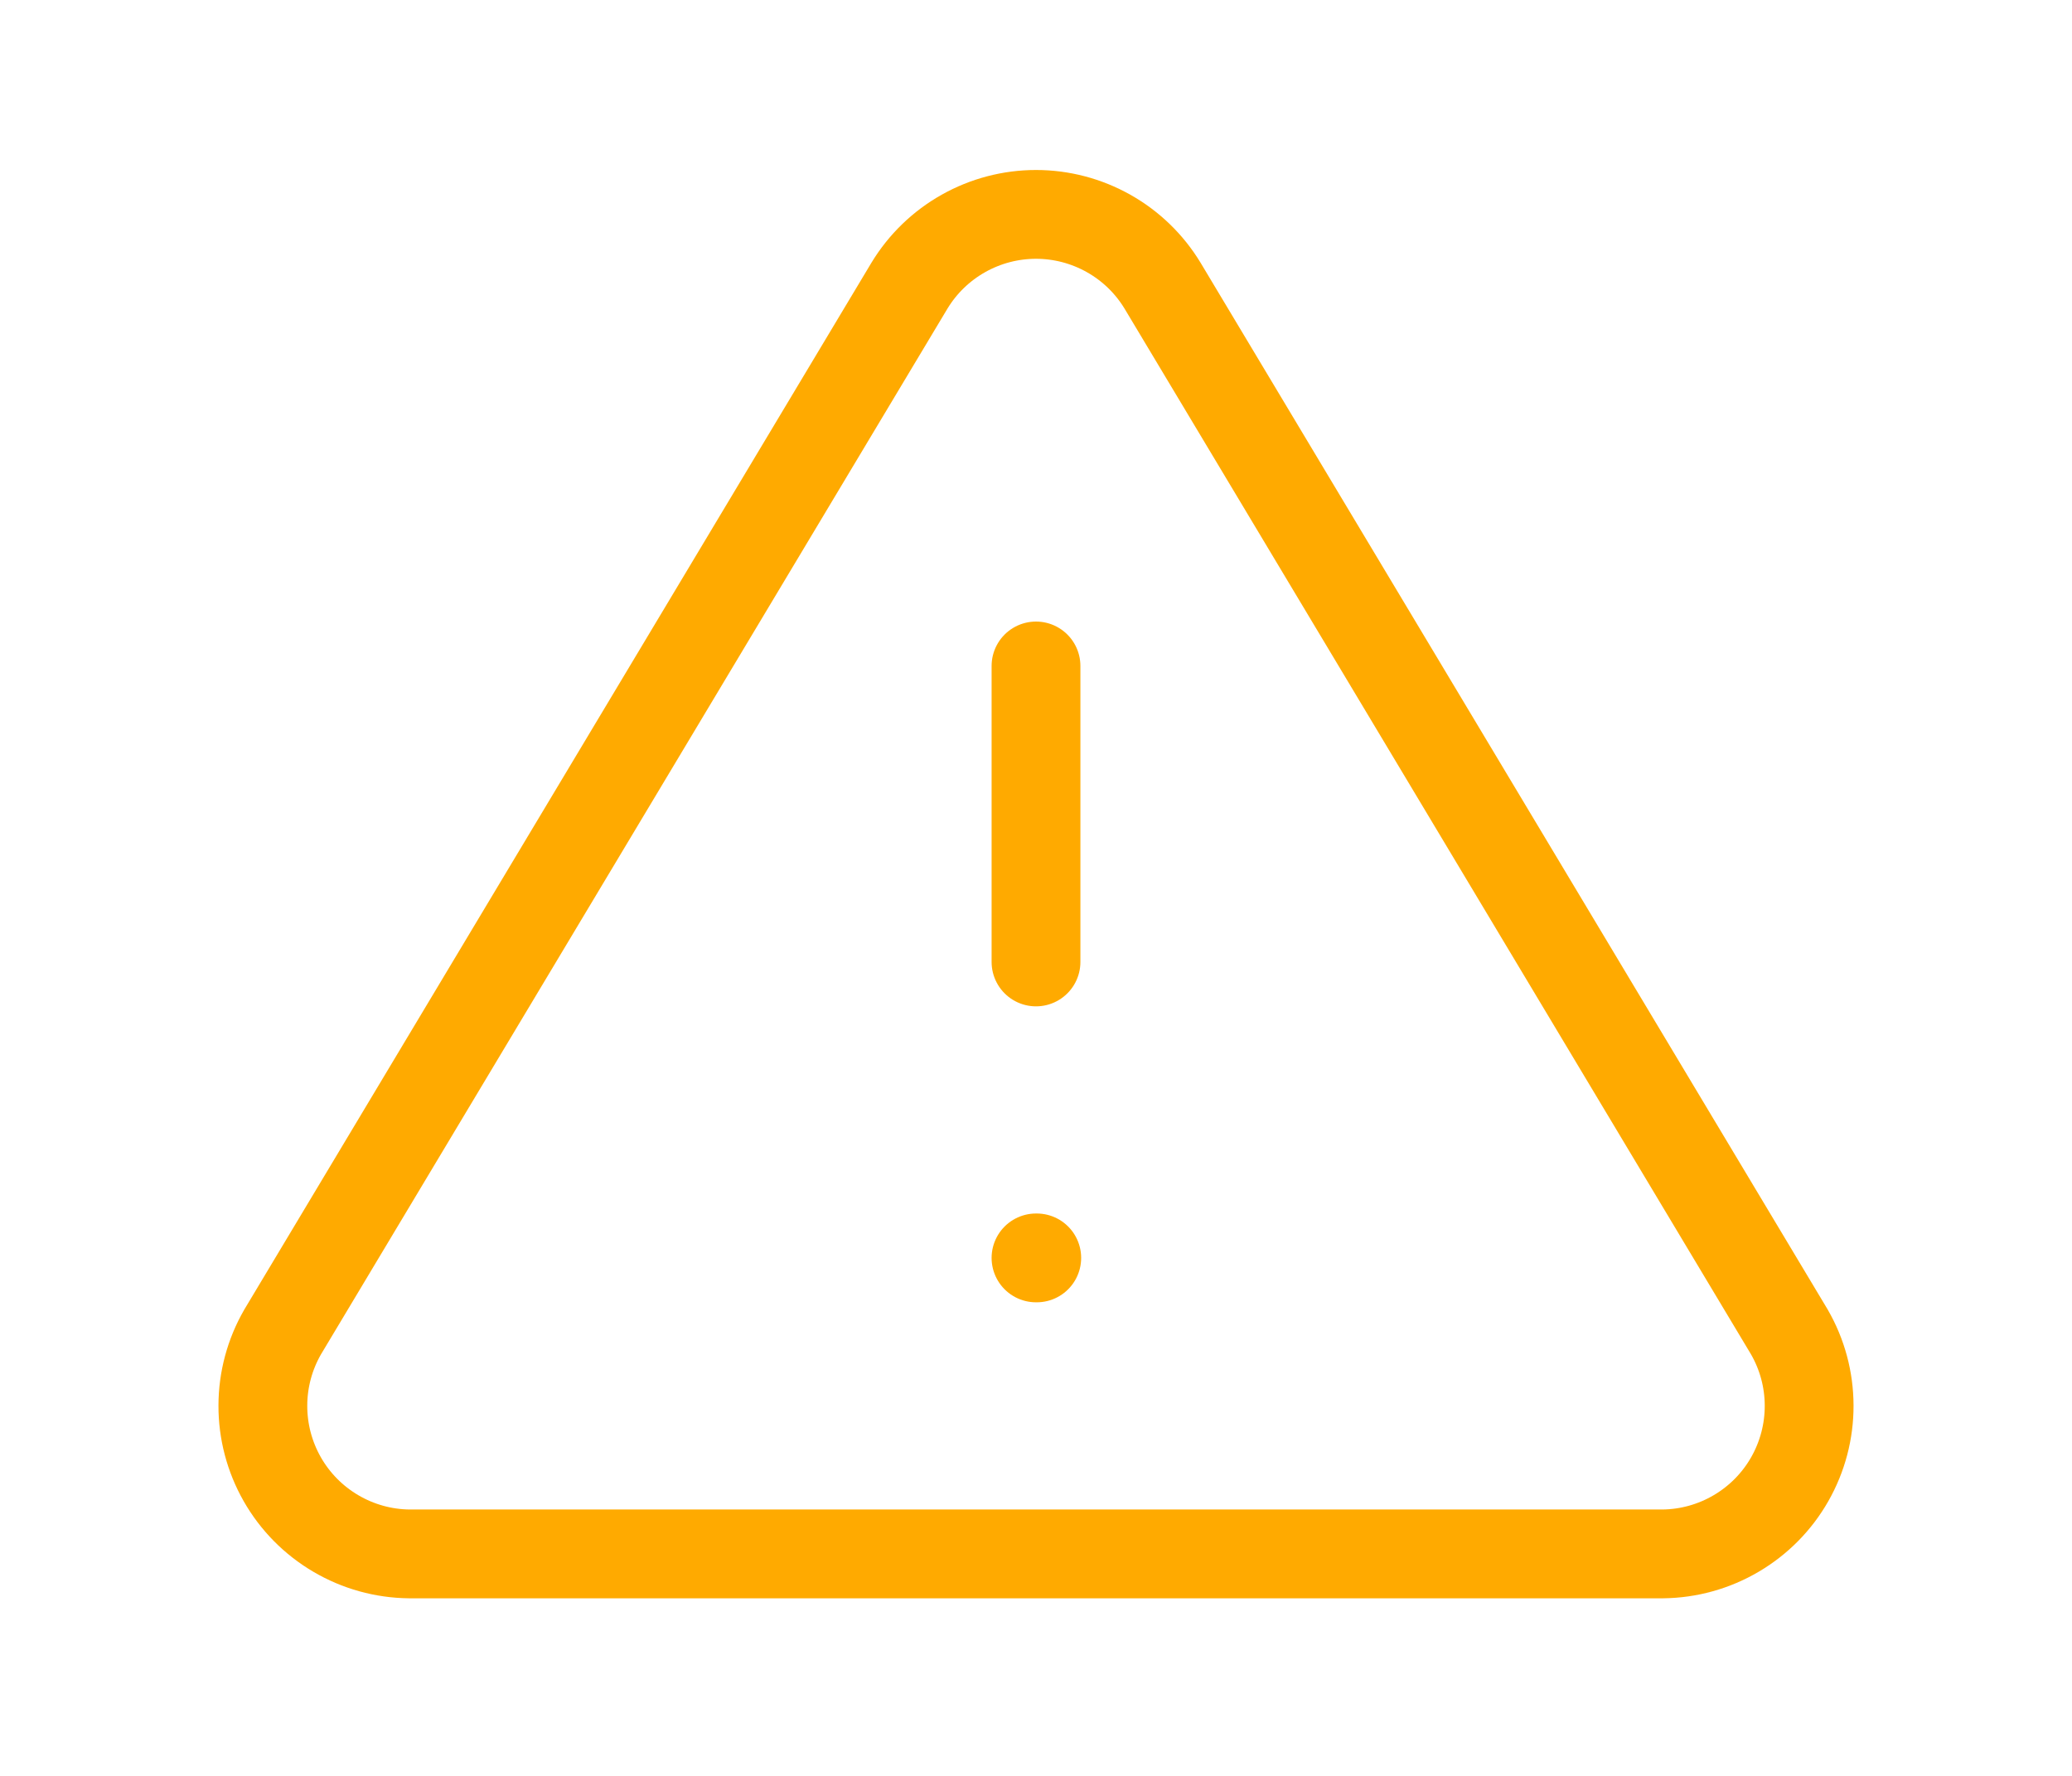 <svg width="35" height="30" viewBox="0 0 40 40" fill="none" xmlns="http://www.w3.org/2000/svg" class="mx-1">
 <path
  d="M17.15 6.434L3.033 30C2.742 30.504 2.588 31.076 2.587 31.658C2.585 32.24 2.736 32.812 3.024 33.318C3.312 33.824 3.728 34.245 4.23 34.54C4.731 34.835 5.301 34.994 5.883 35H34.117C34.699 34.994 35.269 34.835 35.77 34.54C36.272 34.245 36.688 33.824 36.976 33.318C37.264 32.812 37.415 32.24 37.413 31.658C37.412 31.076 37.258 30.504 36.967 30L22.85 6.434C22.553 5.944 22.135 5.539 21.635 5.258C21.136 4.977 20.573 4.829 20 4.829C19.427 4.829 18.864 4.977 18.365 5.258C17.866 5.539 17.447 5.944 17.15 6.434V6.434Z"
  stroke="#FFAA00" stroke-width="2" stroke-linecap="round" stroke-linejoin="round" />
 <path d="M20 15V21.667" stroke="#FFAA00" stroke-width="2" stroke-linecap="round" stroke-linejoin="round" />
 <path d="M20 28.333H20.017" stroke="#FFAA00" stroke-width="2" stroke-linecap="round" stroke-linejoin="round" />
</svg>
